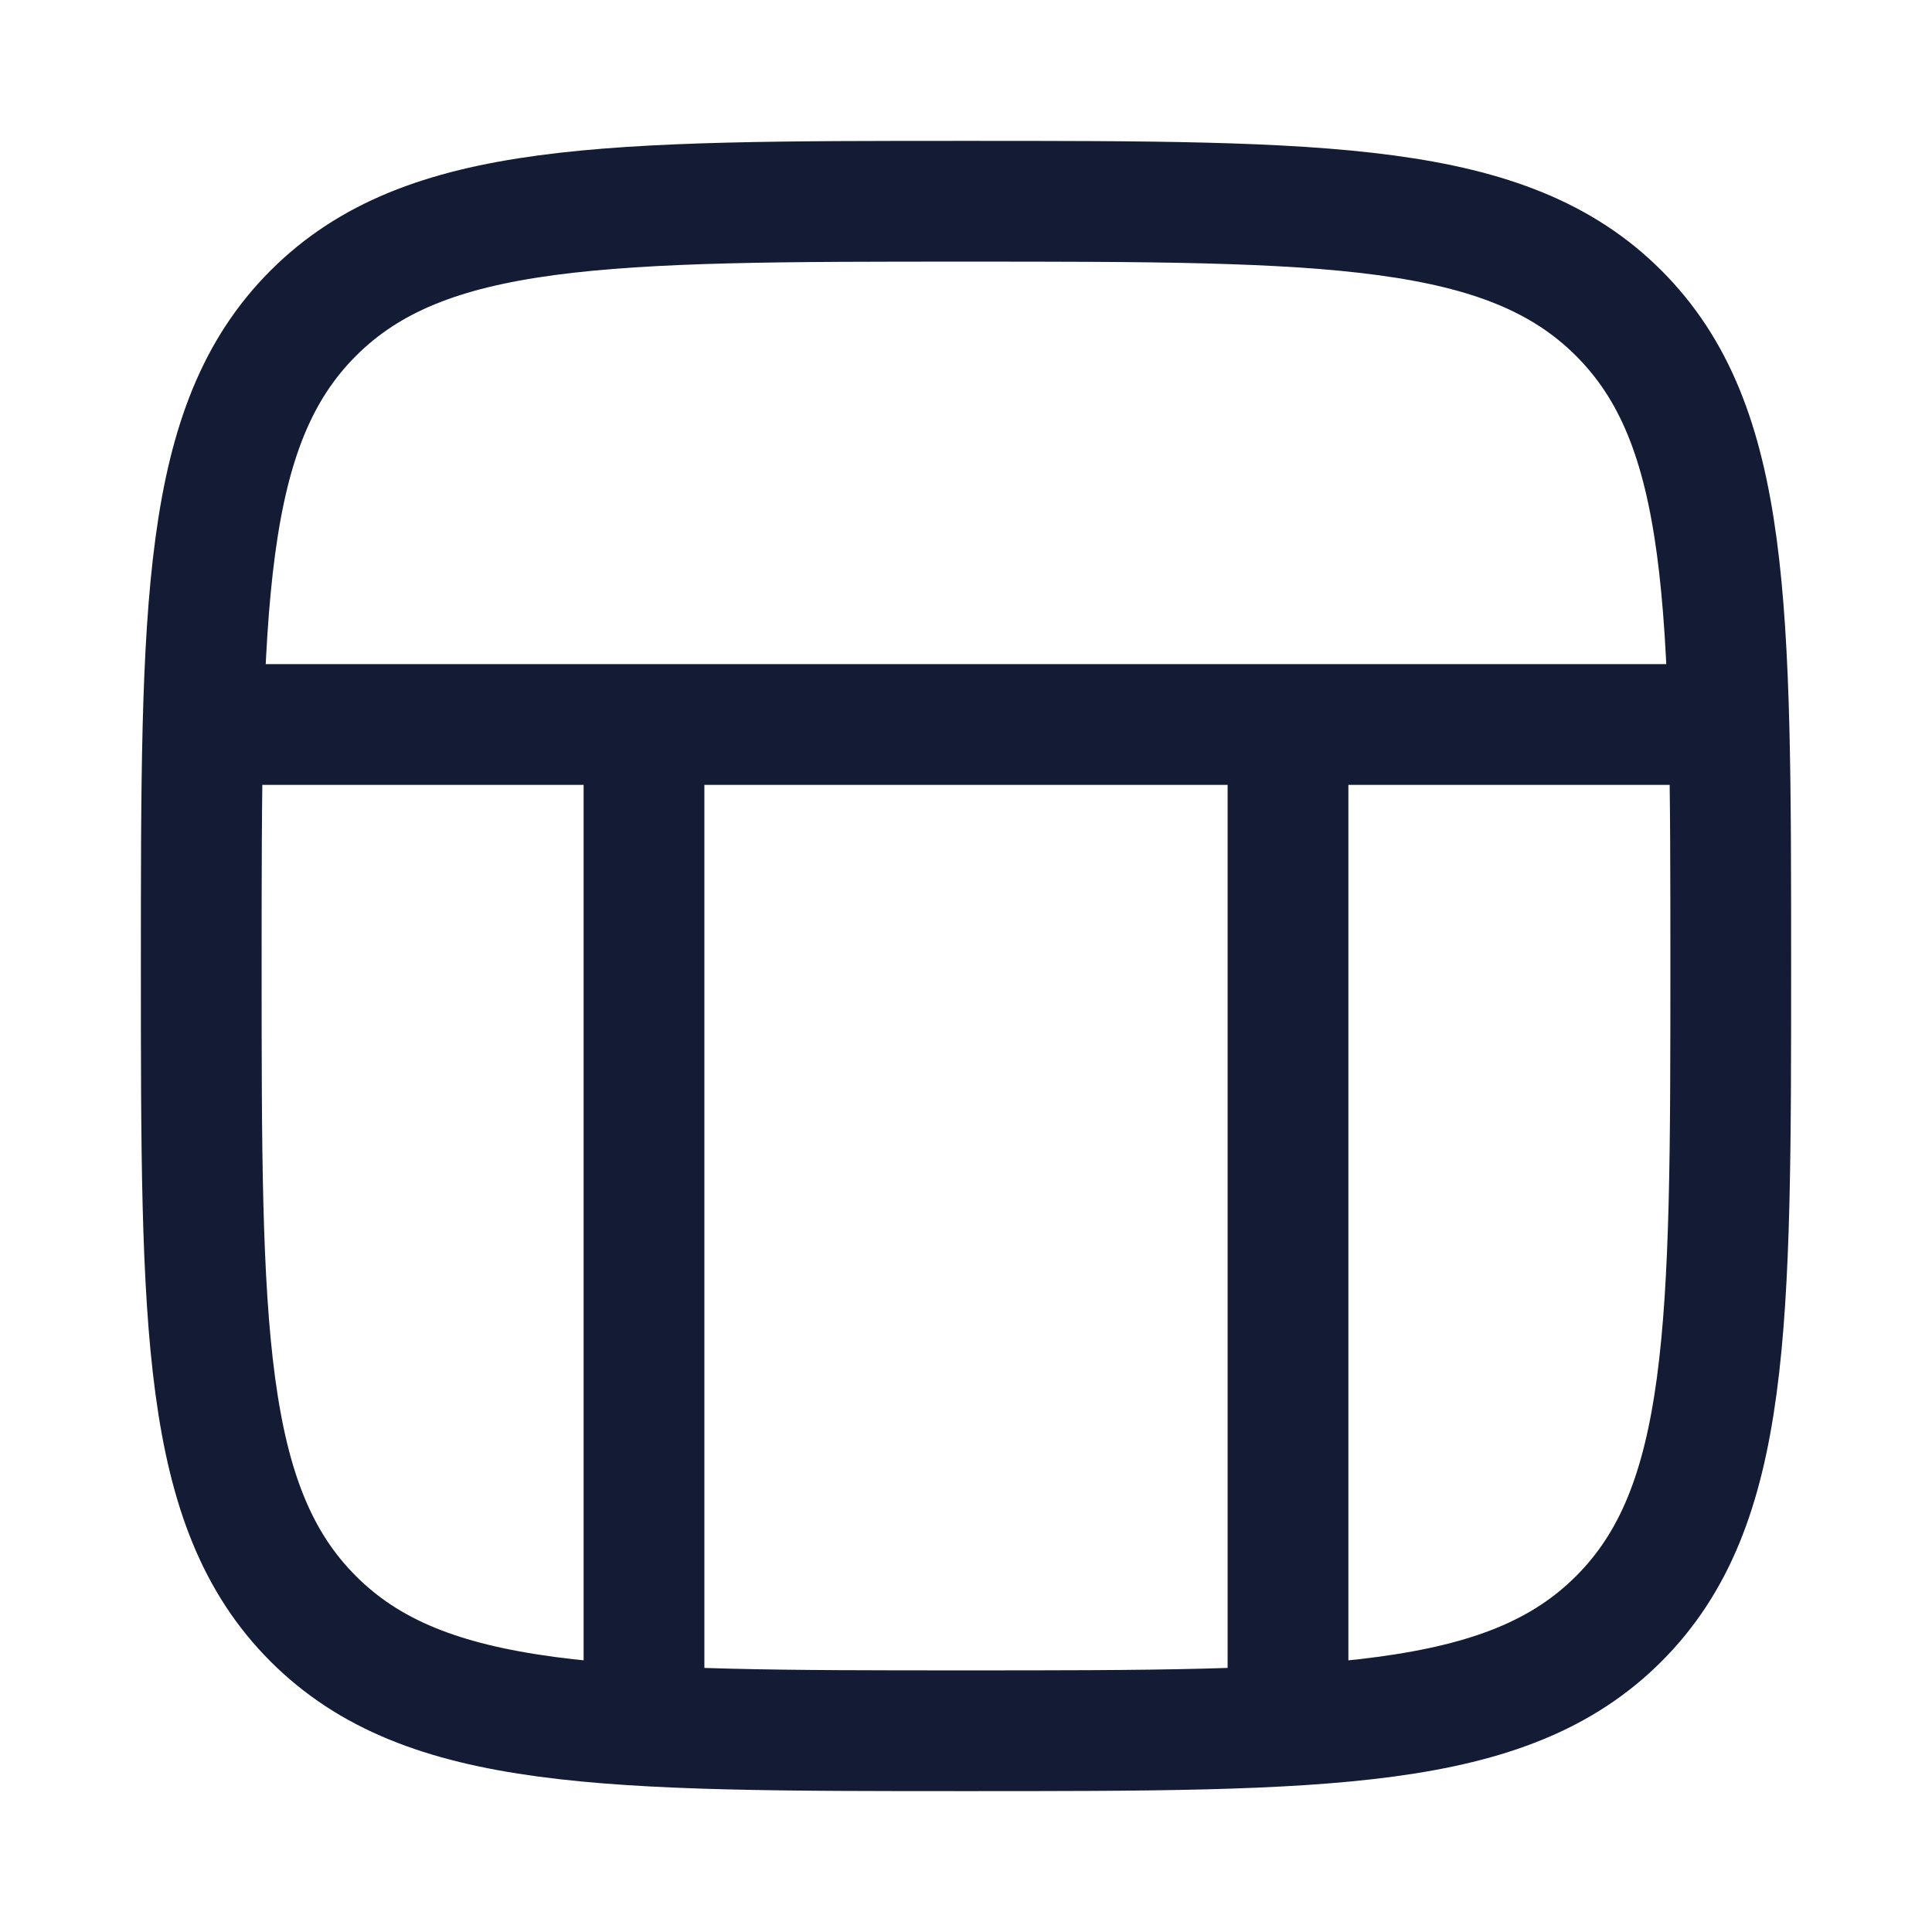 <svg viewBox="0 0 24 24" fill="none" xmlns="http://www.w3.org/2000/svg">
<path d="M3.891 20.109C2.5 18.718 2.5 16.478 2.5 12C2.5 7.522 2.5 5.282 3.891 3.891C5.282 2.5 7.522 2.5 12 2.5C16.478 2.5 18.718 2.5 20.109 3.891C21.5 5.282 21.5 7.522 21.5 12C21.5 16.478 21.5 18.718 20.109 20.109C18.718 21.5 16.478 21.5 12 21.5C7.522 21.5 5.282 21.5 3.891 20.109Z" stroke="#141B34" stroke-width="1.5" stroke-linecap="round" stroke-linejoin="round"/>
<path d="M2.5 9L21.5 9" stroke="#141B34" stroke-width="1.5"/>
<path d="M16 21.5L16 9" stroke="#141B34" stroke-width="1.5"/>
<path d="M8 21.5L8 9" stroke="#141B34" stroke-width="1.5"/>
</svg>
